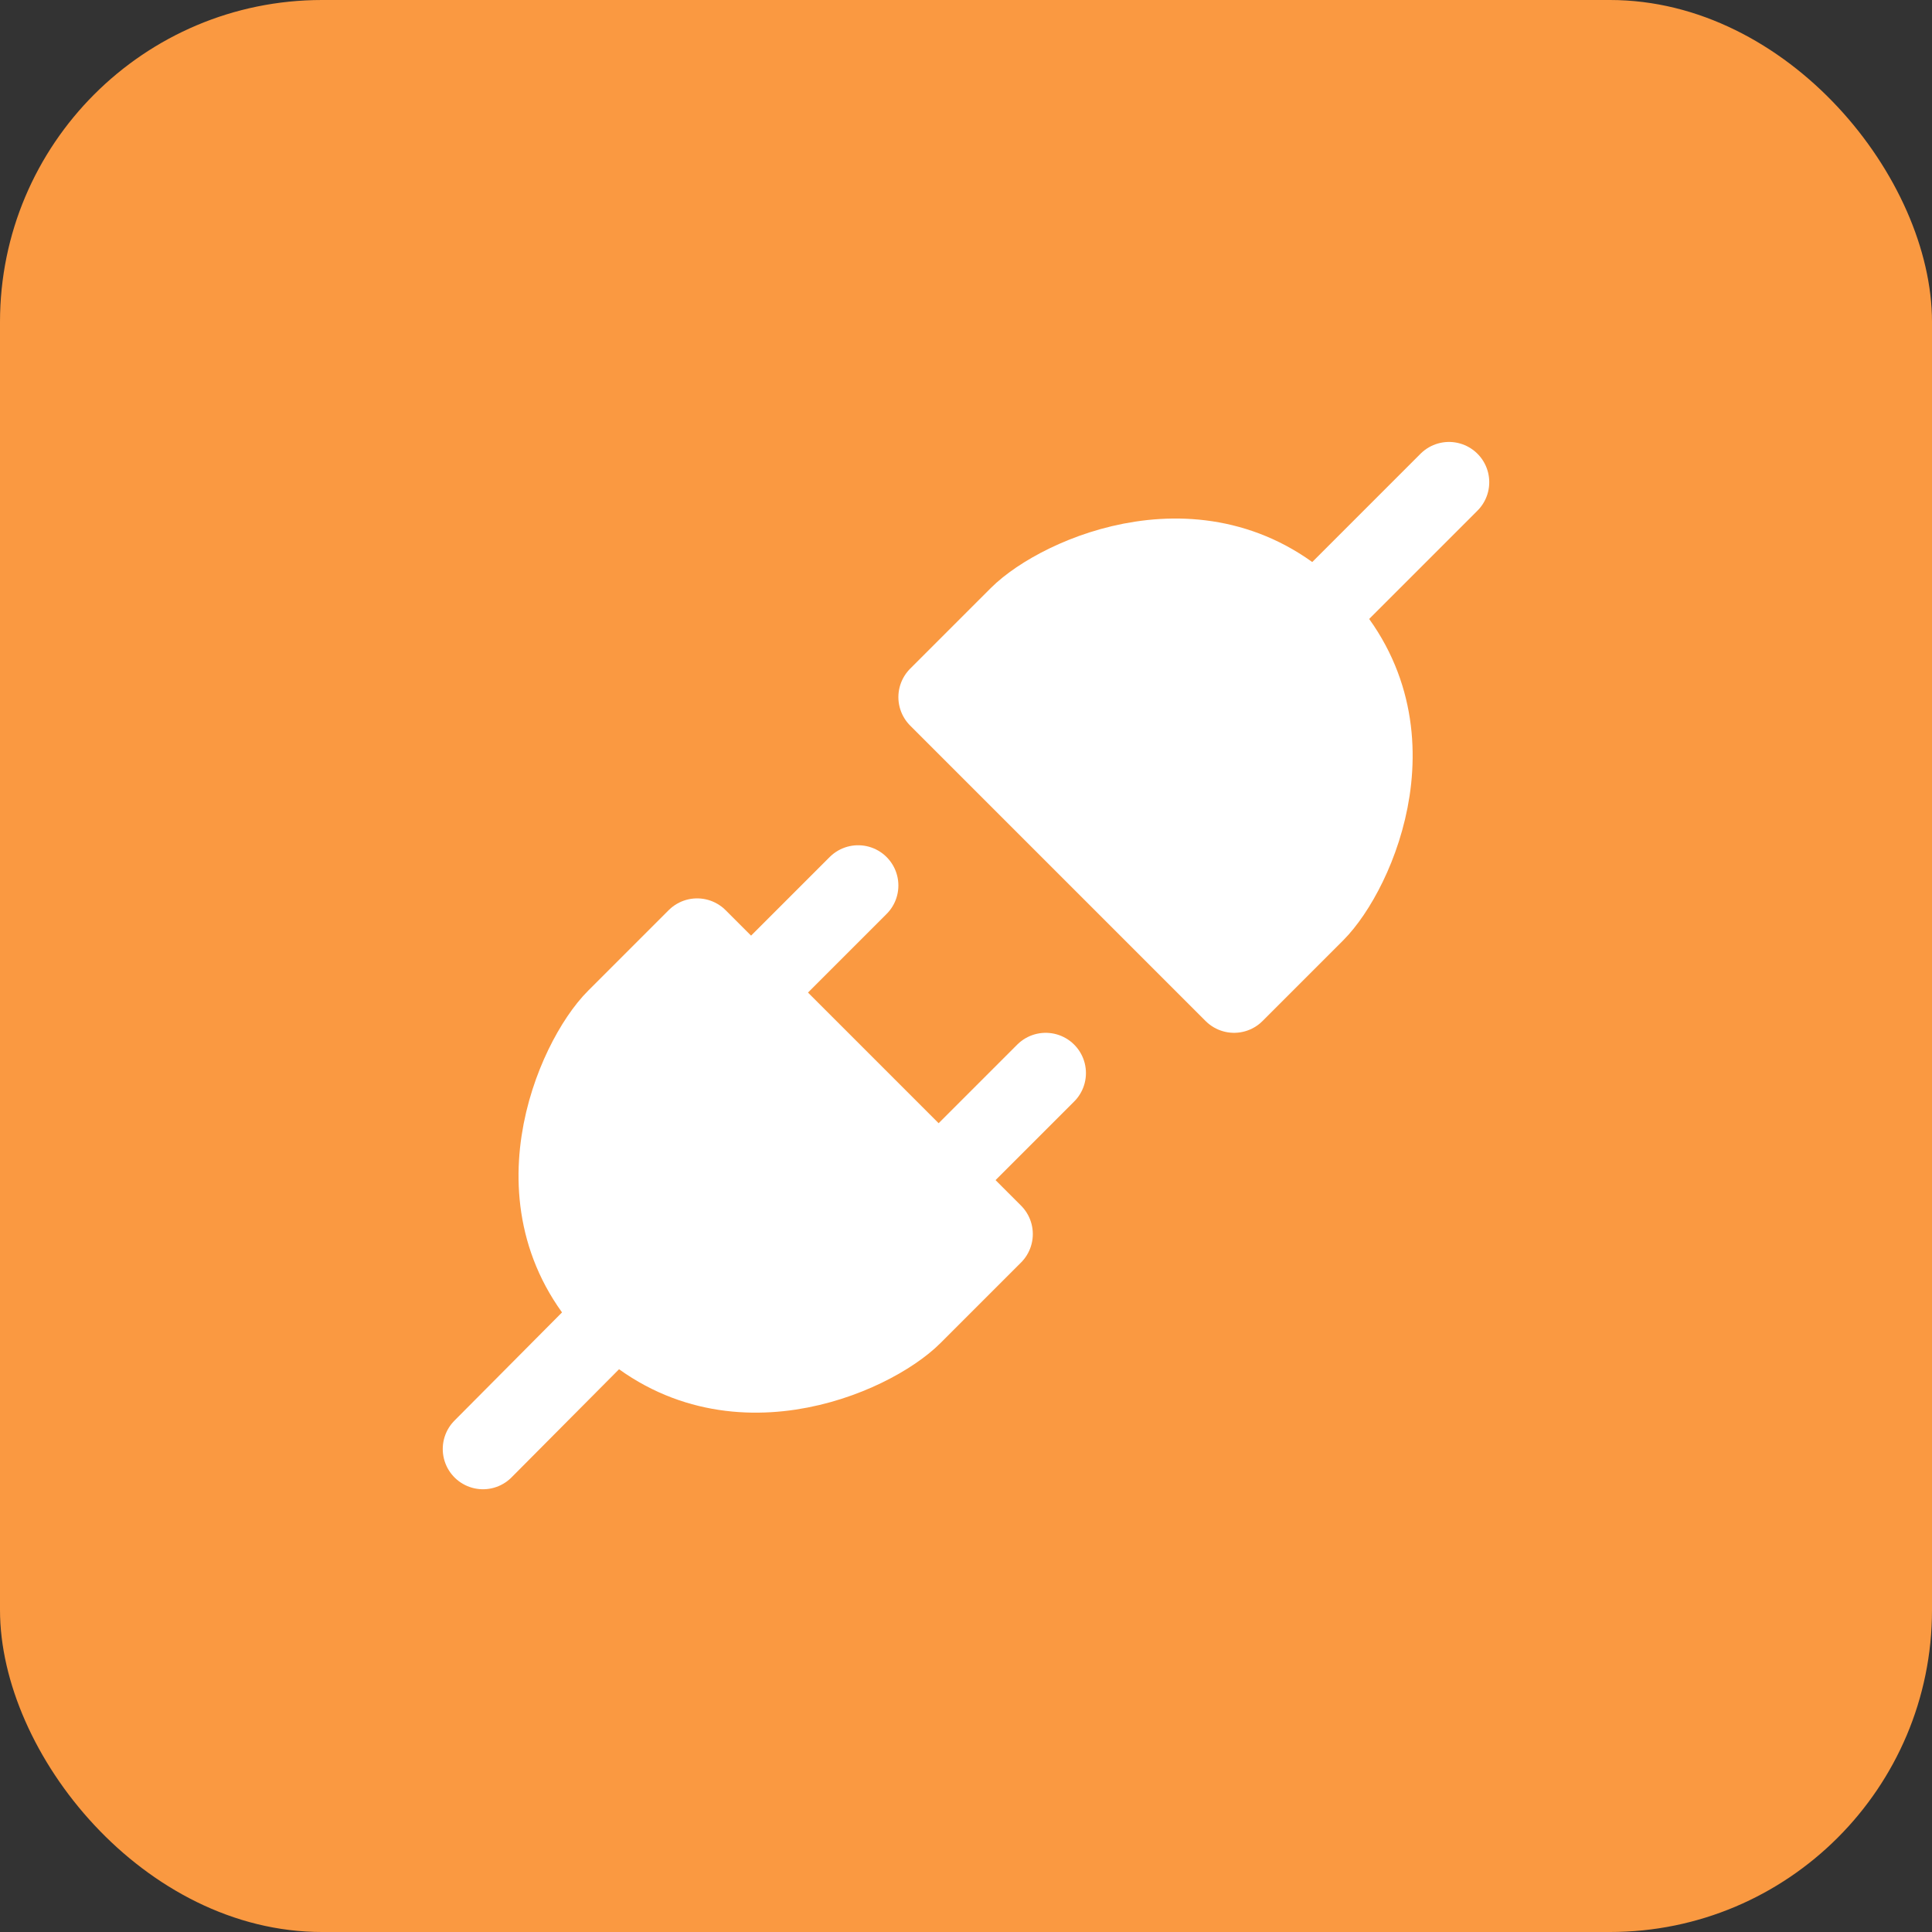 <svg width="24" height="24" viewBox="0 0 24 24" fill="none" xmlns="http://www.w3.org/2000/svg" xmlns:xlink="http://www.w3.org/1999/xlink">
	<rect x="0" y="0" width="24" height="24" fill="#333333" stroke="none"/>
	<desc>
			Created with Pixso.
	</desc>
	<defs>
		<clipPath id="clip4_13318">
			<rect id="图标/16/API 接口" width="16" height="16" transform="translate(4 4)" fill="white" fill-opacity="0"/>
		</clipPath>
	</defs>
	<rect id="画板 856" rx="4" width="24" height="24" fill="#FA9941" fill-opacity="1"/>
	<g clip-path="url(#clip4_13318)">
		<path id="path" d="M16.33 11.33L15.33 12.33L11.66 8.66L12.66 7.66C13.16 7.16 14.99 6.33 16.33 7.66C17.66 9 16.83 10.83 16.33 11.33Z" fill="#FFFFFF" fill-opacity="1" fill-rule="nonzero"/>
		<path id="path" d="M15.33 12.33L11.66 8.66L12.66 7.66C13.16 7.16 14.99 6.33 16.33 7.66C17.66 9 16.83 10.83 16.33 11.33L15.33 12.33Z" stroke="#FFFFFF" stroke-opacity="1" stroke-width="1" stroke-linejoin="round"/>
		<path id="path" d="M16.68 7.99L16.68 8.02C16.48 8.21 16.17 8.21 15.98 8.02C15.78 7.82 15.78 7.51 15.98 7.31L16 7.31L16.68 7.99ZM17.64 5.67L17.64 5.64C17.84 5.44 18.15 5.44 18.35 5.64C18.55 5.84 18.55 6.15 18.35 6.35L18.32 6.35L17.64 5.67Z" fill="#000000" fill-opacity="0" fill-rule="nonzero"/>
		<path id="path" d="M16.33 7.66L18 5.99" stroke="#FFFFFF" stroke-opacity="1" stroke-width="1" stroke-linejoin="round" stroke-linecap="round"/>
		<path id="path" d="M7.66 12.66L8.66 11.66L12.33 15.33L11.33 16.33C10.83 16.83 9 17.66 7.66 16.33C6.33 15 7.16 13.16 7.66 12.66Z" fill="#FFFFFF" fill-opacity="1" fill-rule="nonzero"/>
		<path id="path" d="M8.66 11.66L12.33 15.33L11.33 16.33C10.83 16.83 9 17.66 7.66 16.33C6.33 15 7.16 13.16 7.66 12.66L8.66 11.66Z" stroke="#FFFFFF" stroke-opacity="1" stroke-width="1" stroke-linejoin="round"/>
		<path id="path" d="M12.01 14.99L12.01 15.02C11.82 15.21 11.51 15.21 11.31 15.02C11.11 14.82 11.11 14.51 11.31 14.31L11.34 14.31L12.01 14.99ZM12.64 13L12.64 12.97C12.84 12.78 13.15 12.78 13.35 12.97C13.55 13.17 13.55 13.48 13.35 13.68L13.32 13.68L12.64 13Z" fill="#000000" fill-opacity="0" fill-rule="nonzero"/>
		<path id="path" d="M11.66 14.66L12.99 13.33" stroke="#FFFFFF" stroke-opacity="1" stroke-width="1" stroke-linejoin="round" stroke-linecap="round"/>
		<path id="path" d="M6.35 18.32L6.35 18.35C6.15 18.55 5.84 18.55 5.64 18.35C5.44 18.15 5.44 17.84 5.64 17.64L5.67 17.64L6.35 18.32ZM7.31 16L7.31 15.97C7.51 15.78 7.82 15.78 8.02 15.97C8.21 16.17 8.21 16.48 8.02 16.68L7.99 16.68L7.31 16Z" fill="#000000" fill-opacity="0" fill-rule="nonzero"/>
		<path id="path" d="M6 18L7.66 16.33" stroke="#FFFFFF" stroke-opacity="1" stroke-width="1" stroke-linejoin="round" stroke-linecap="round"/>
		<path id="path" d="M9.68 12.65L9.68 12.68C9.48 12.88 9.17 12.88 8.98 12.68C8.78 12.48 8.78 12.17 8.98 11.97L9 11.97L9.68 12.65ZM10.31 10.67L10.31 10.64C10.51 10.44 10.82 10.44 11.02 10.64C11.21 10.84 11.21 11.15 11.02 11.35L10.99 11.35L10.31 10.67Z" fill="#000000" fill-opacity="0" fill-rule="nonzero"/>
		<path id="path" d="M9.33 12.33L10.66 11" stroke="#FFFFFF" stroke-opacity="1" stroke-width="1" stroke-linejoin="round" stroke-linecap="round"/>
	</g>
</svg>
